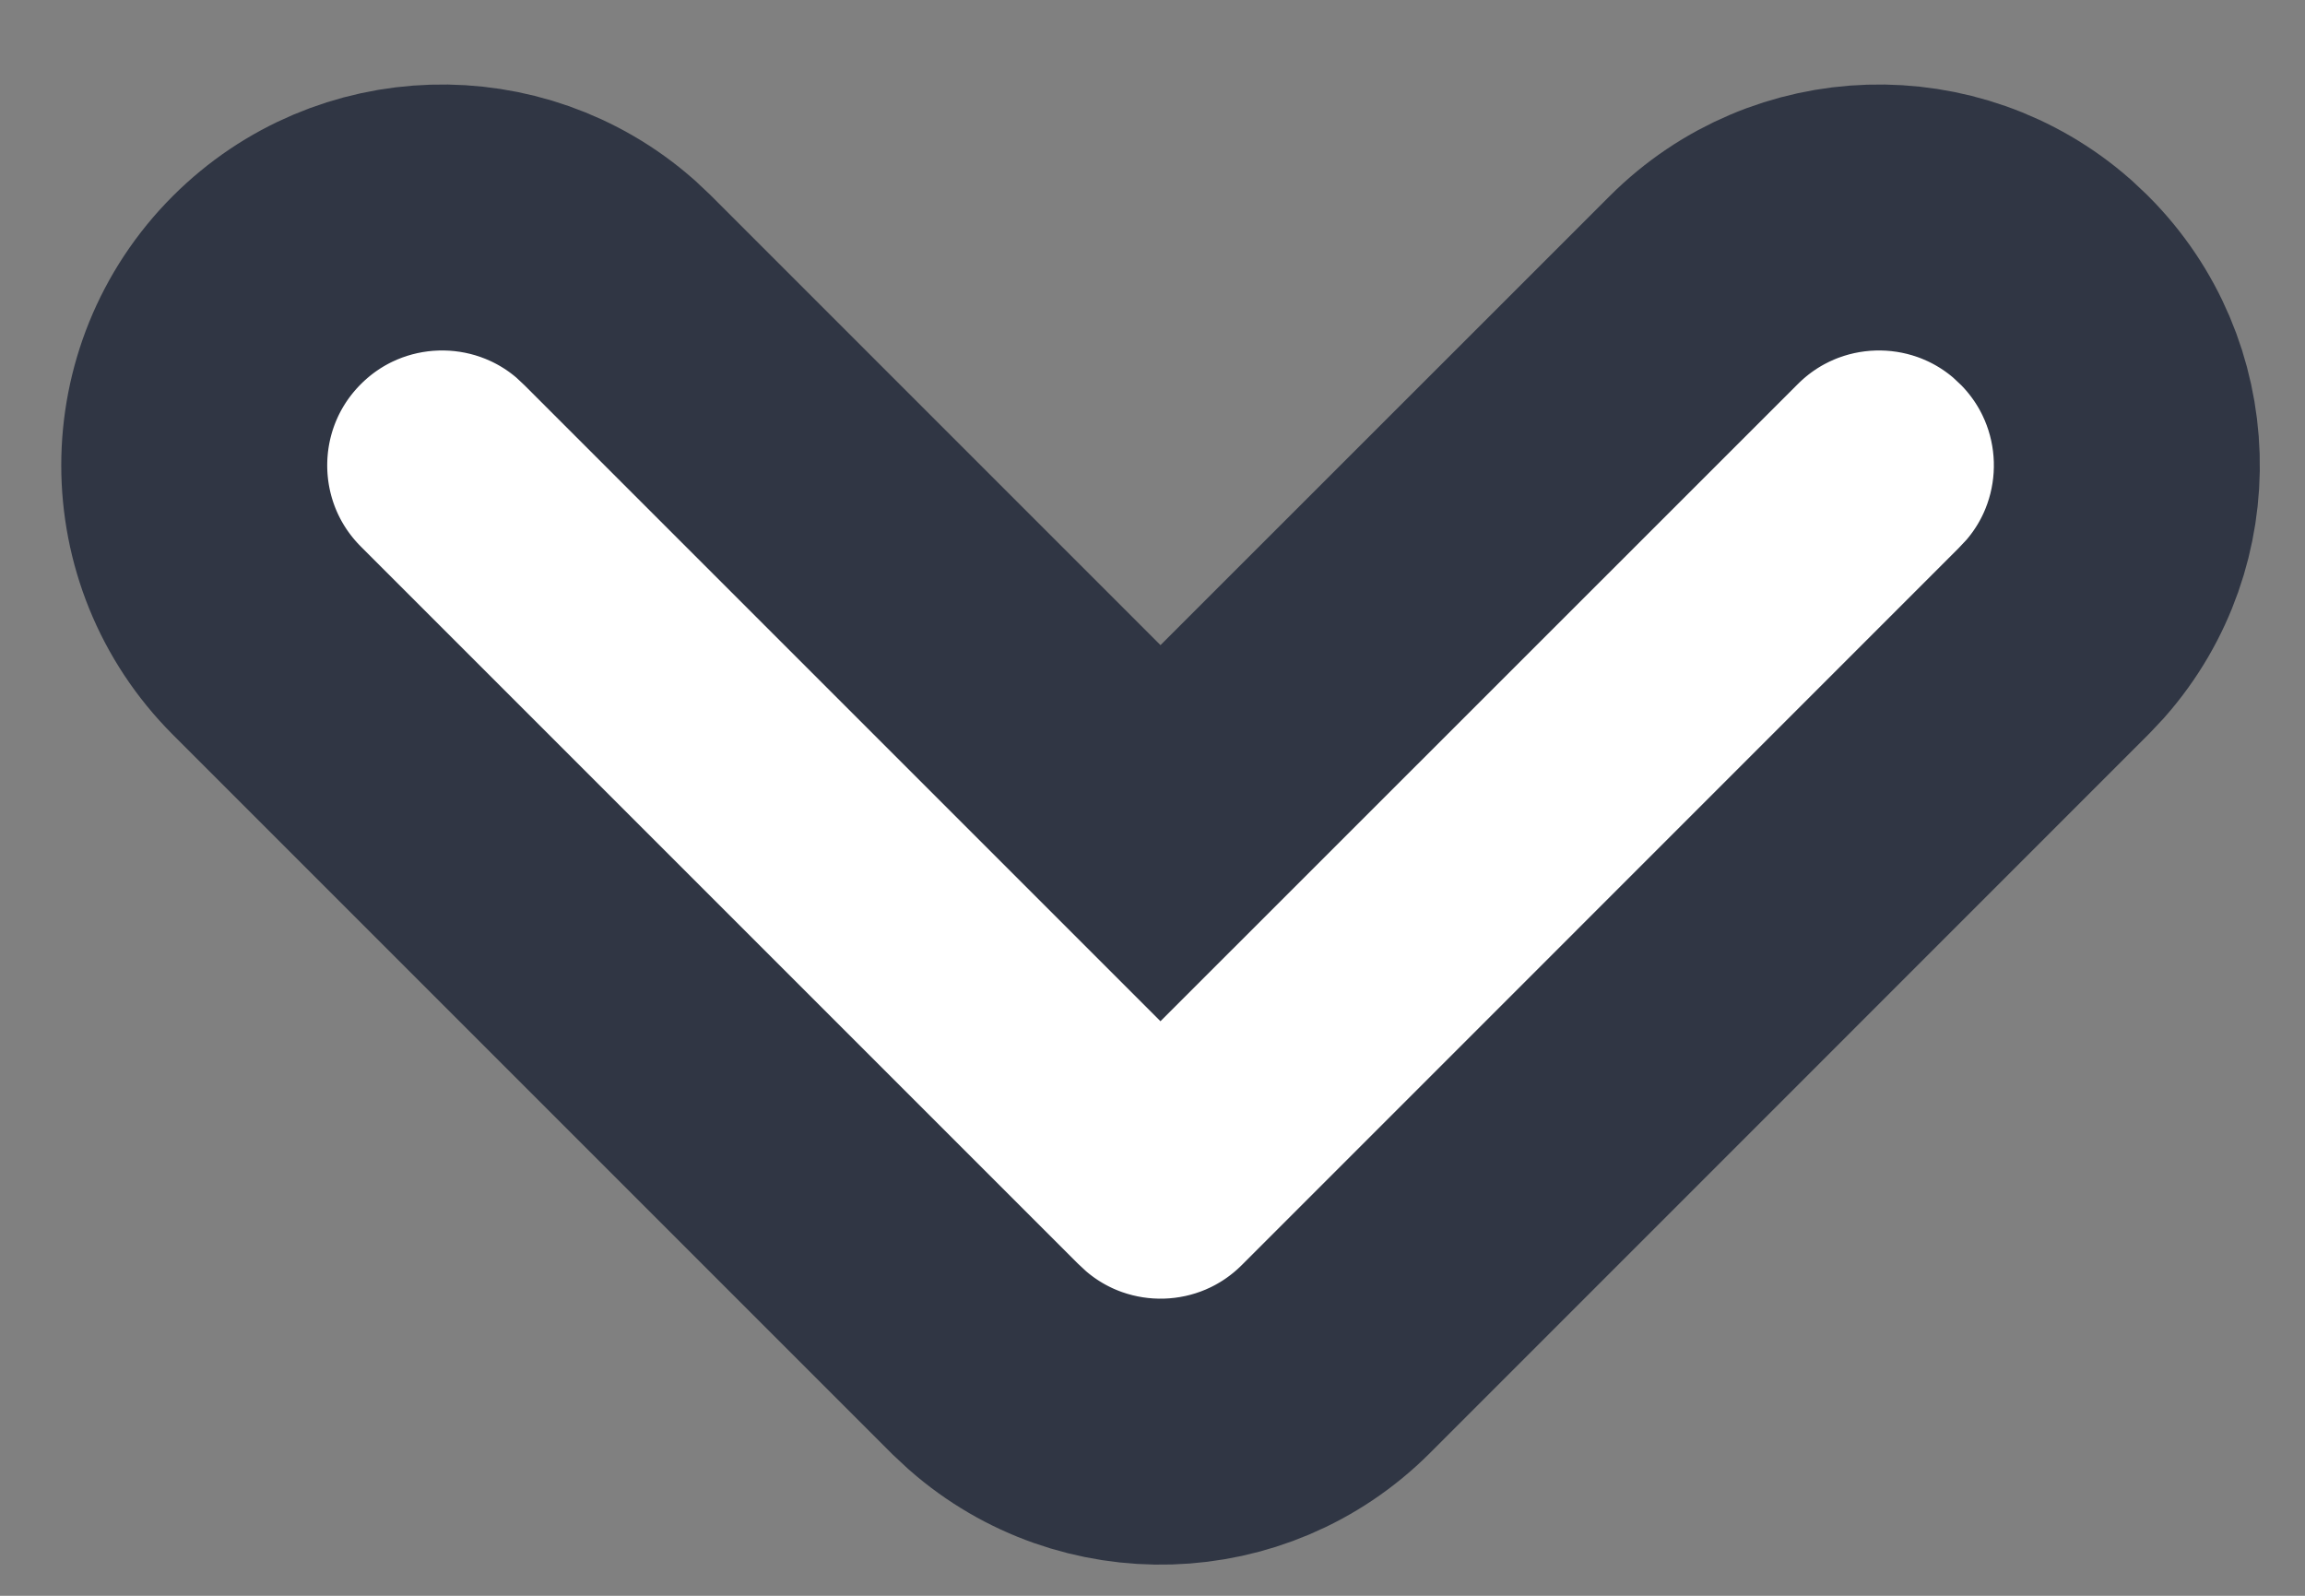<svg width="26" height="18" viewBox="0 0 26 18" fill="none" xmlns="http://www.w3.org/2000/svg">
<rect x="0" y="0" width="26" height="18" fill="#808080" stroke="none"/>
<path d="M3.01 3.272C4.058 2.224 5.732 2.182 6.83 3.146L6.964 3.272L13.09 9.398L19.218 3.272C20.266 2.224 21.939 2.182 23.037 3.146L23.171 3.272C24.22 4.32 24.262 5.994 23.297 7.092L23.171 7.226L15.068 15.33C14.02 16.378 12.346 16.42 11.248 15.455L11.114 15.33L3.01 7.226C1.918 6.134 1.918 4.364 3.01 3.272Z" fill="white" stroke="#303644" stroke-width="3"/>
</svg>
